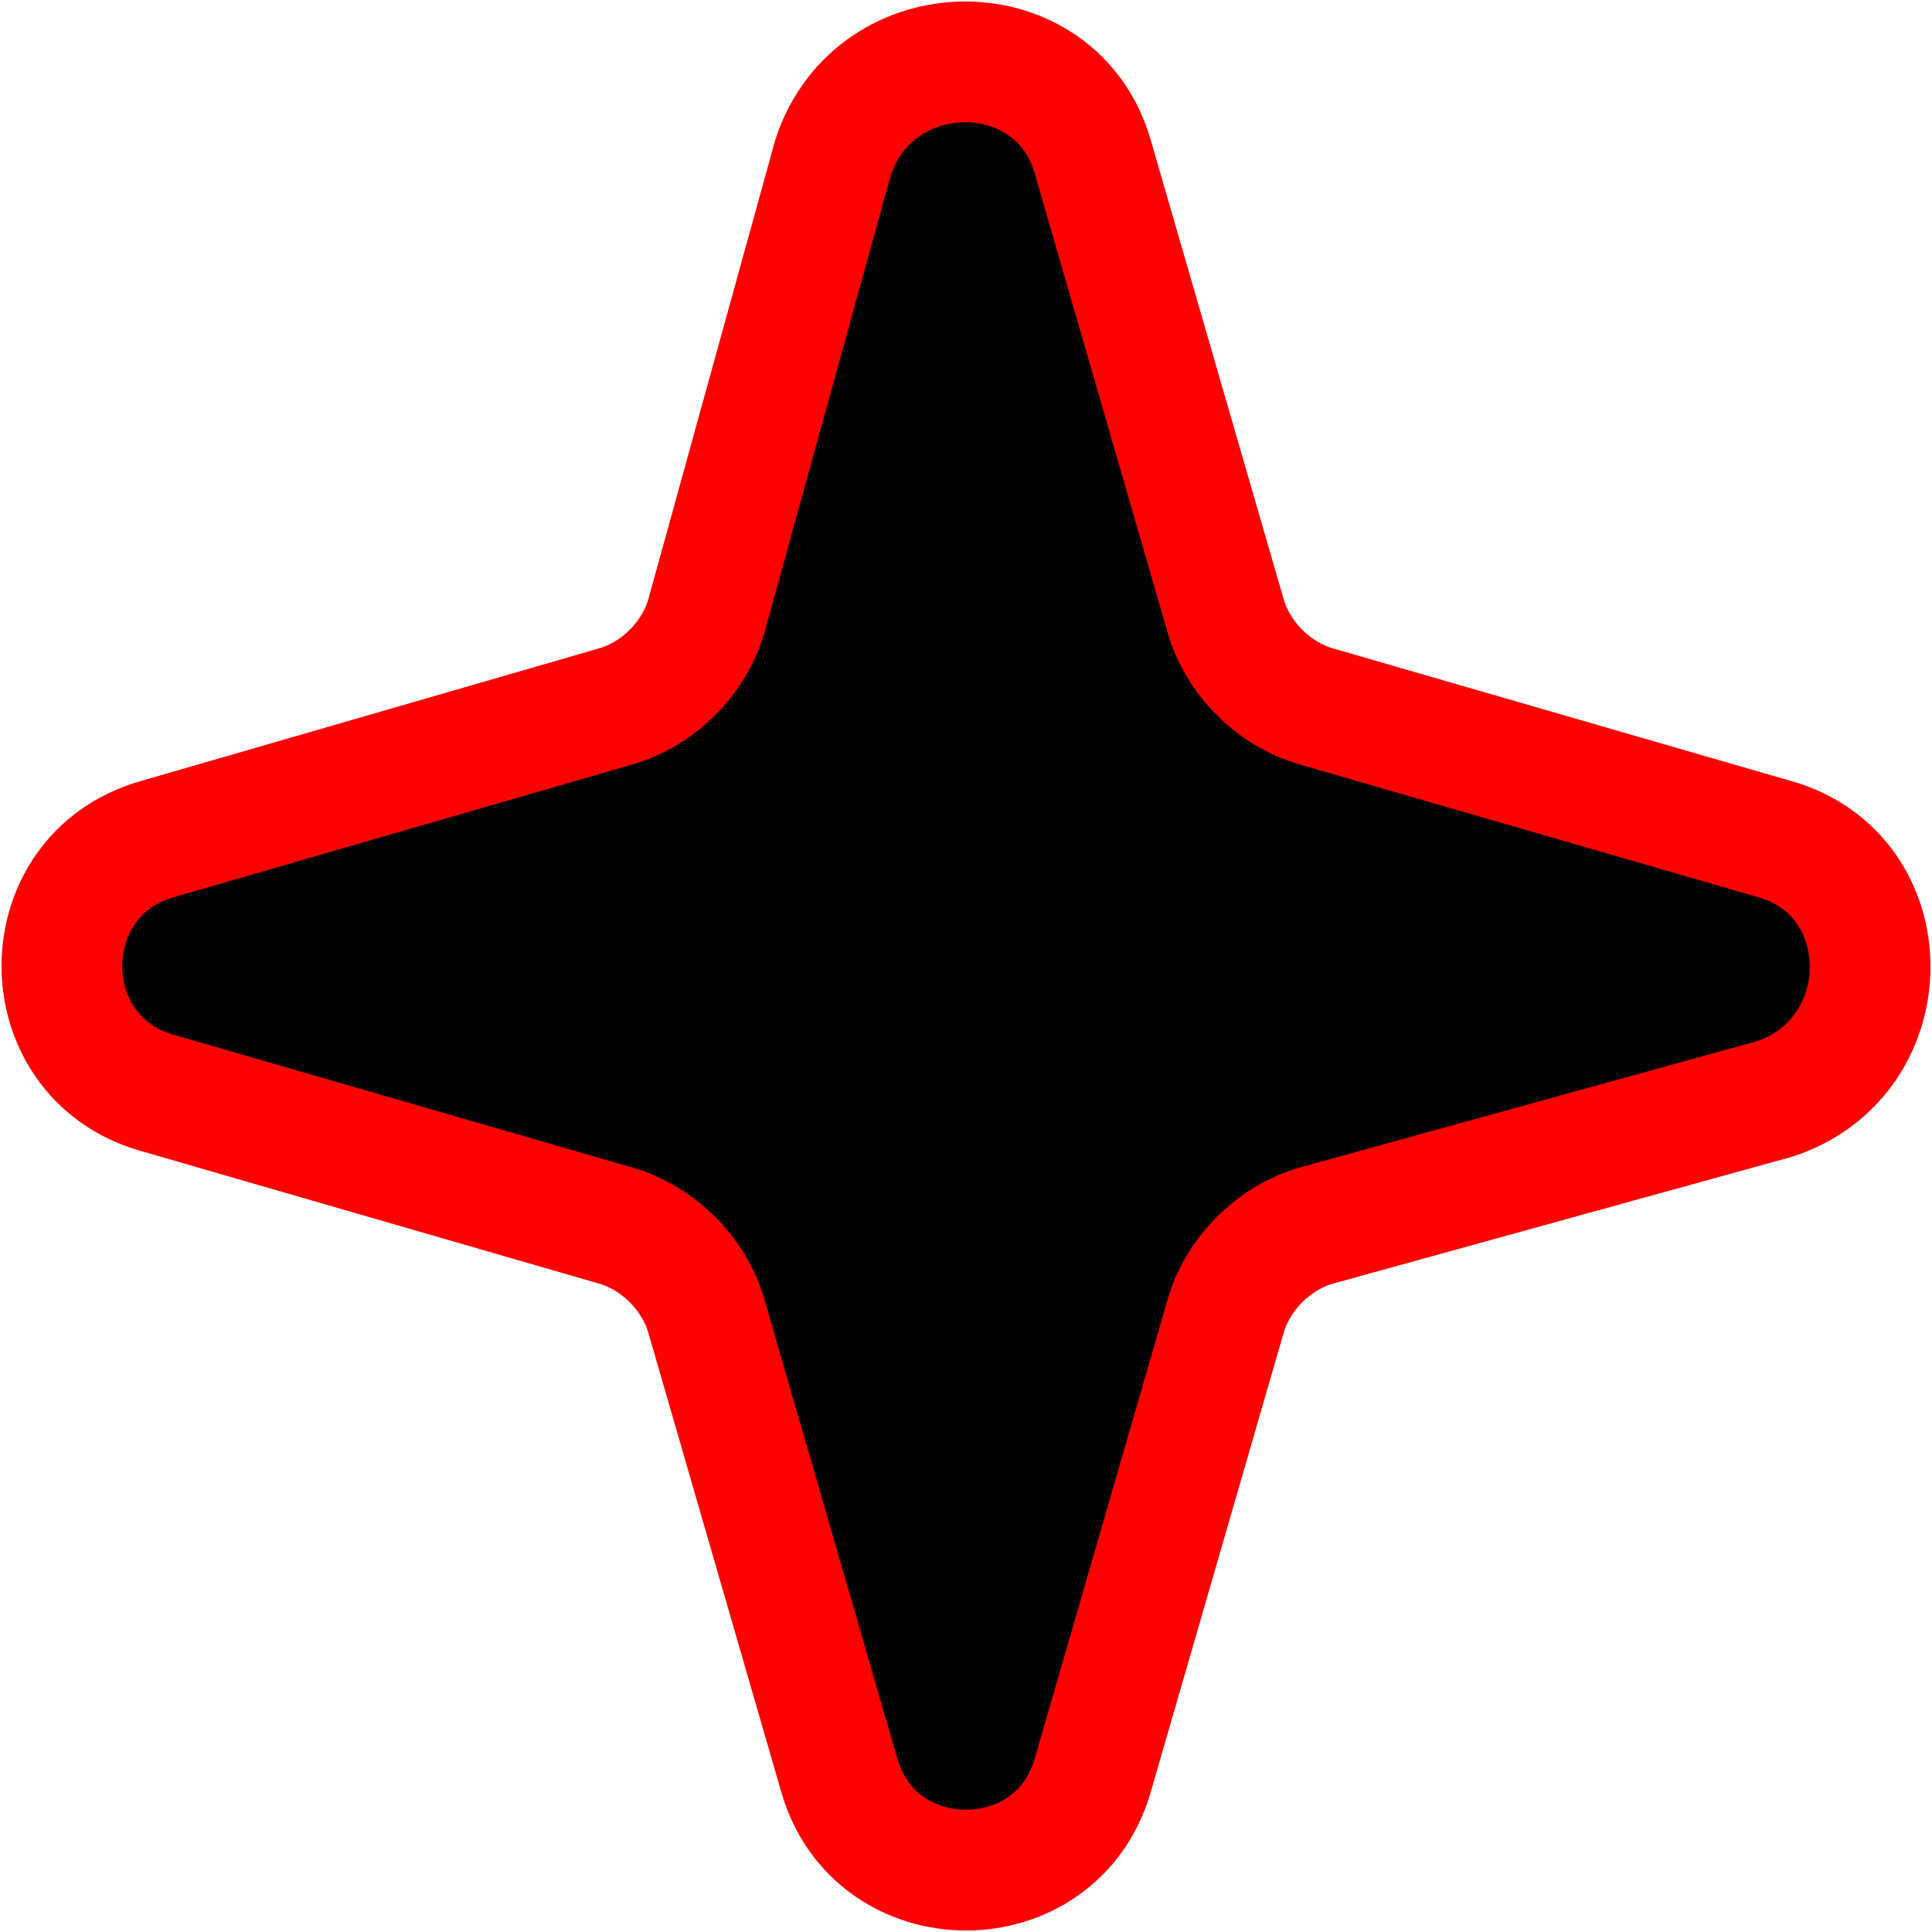 <svg   version="1" id="图层_1" xmlns="http://www.w3.org/2000/svg" viewBox="-10 -10 320 320" preserveAspectRatio="xMidYMid meet" style="stroke:red;stroke-width:20px;" ><path class="st0" d="M284 172l-76 21c-7 2-13 8-15 15l-22 76c-6 21-36 21-42 0l-22-76c-2-7-8-13-15-15l-76-22c-21-6-21-36 0-42l76-22c7-2 13-8 15-15l21-76c7-21 37-21 43 0l22 76c2 7 8 13 15 15l76 22c21 6 21 36 0 43z"/></svg>


